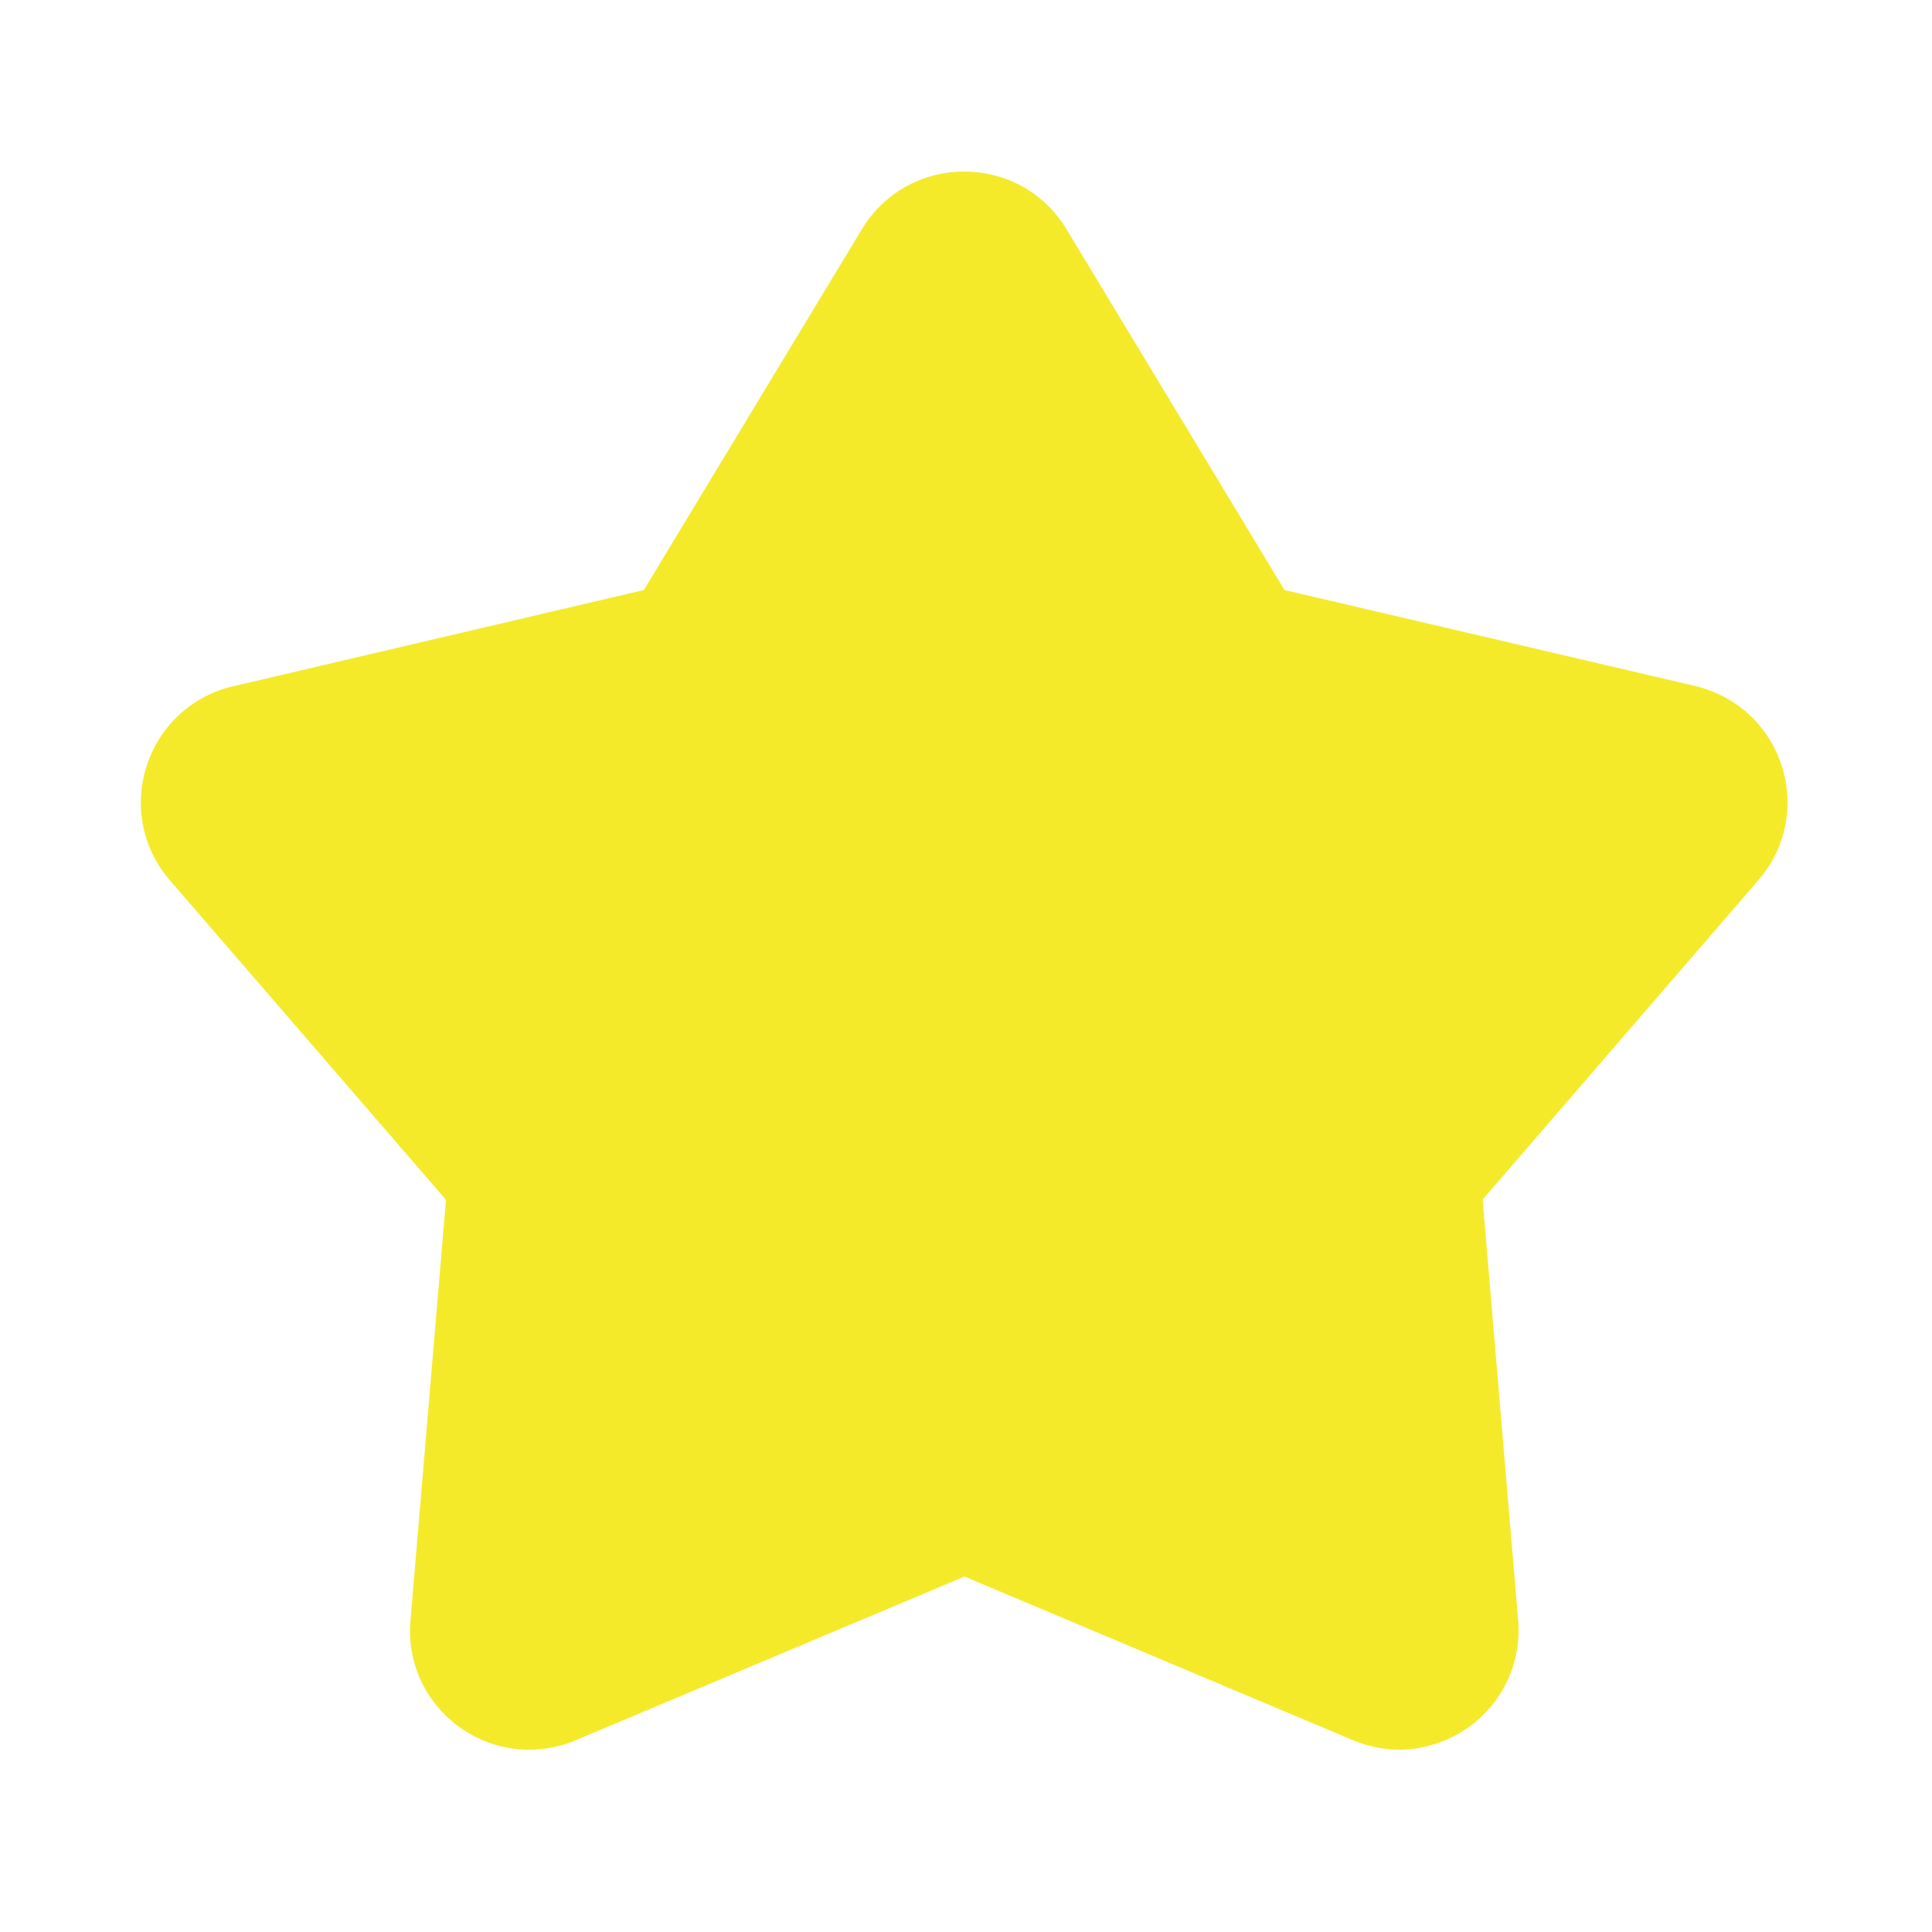 <?xml version="1.0" standalone="no"?><!DOCTYPE svg PUBLIC "-//W3C//DTD SVG 1.1//EN" "http://www.w3.org/Graphics/SVG/1.1/DTD/svg11.dtd"><svg t="1571042696086" class="icon" viewBox="0 0 1024 1024" version="1.1" xmlns="http://www.w3.org/2000/svg" p-id="1159" xmlns:xlink="http://www.w3.org/1999/xlink" width="200" height="200"><defs><style type="text/css"></style></defs><path d="M741.87 927.381c-8.331 0-16.663-1.724-24.707-5.027L511.18 835.594l-205.983 86.76c-20.685 8.619-43.667 6.033-61.766-7.038-18.099-13.215-27.867-34.187-25.856-56.595L236.391 635.931 90.163 466.72a62.7 62.7 0 0 1-12.353-60.904 62.887 62.887 0 0 1 45.822-42.087L341.251 312.735l115.632-191.332a62.944 62.944 0 0 1 54.153-30.452c22.408 0 42.662 11.348 54.153 30.452l115.632 191.332 217.618 50.849c21.69 5.171 38.927 20.828 45.822 42.087a62.628 62.628 0 0 1-12.353 60.904L785.824 635.787l18.817 222.79c1.867 22.265-7.757 43.38-25.856 56.595-10.917 7.9-23.845 12.066-36.916 12.21z m-57.457-608.757h0.144-0.144z m0 0" fill="#f4ea2a" p-id="1160"></path></svg>